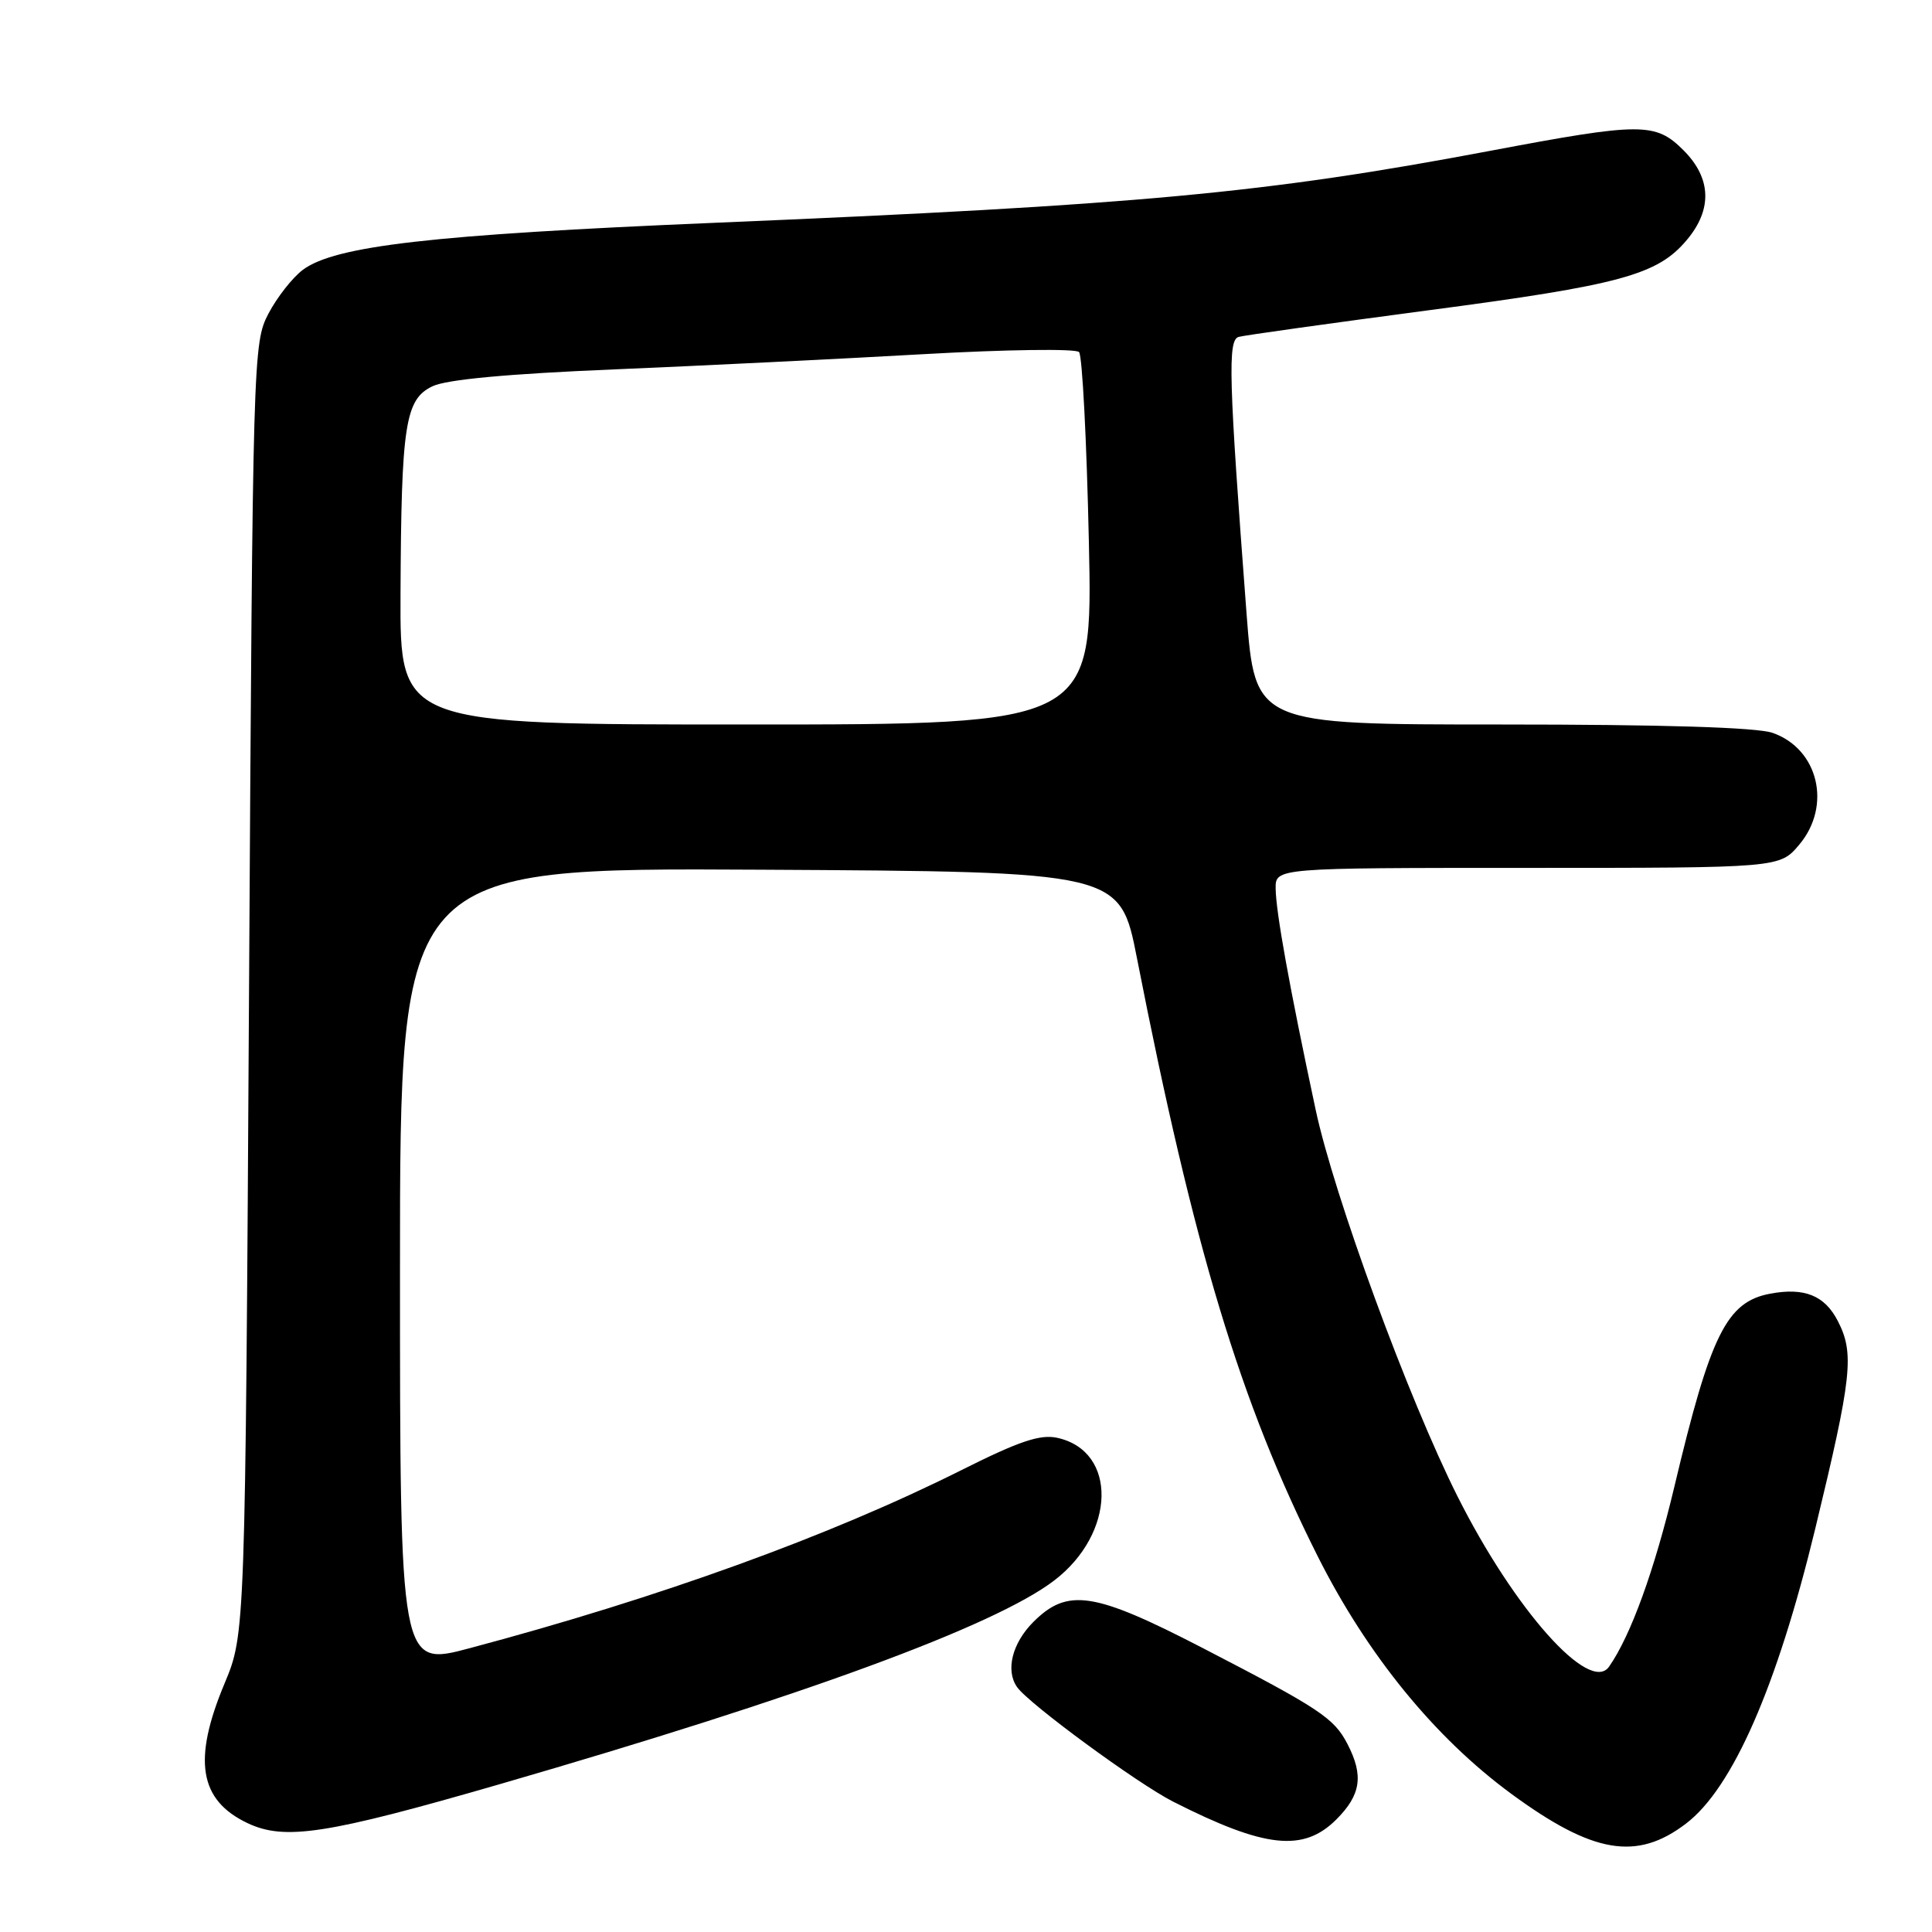 <?xml version="1.0" encoding="UTF-8" standalone="no"?>
<!DOCTYPE svg PUBLIC "-//W3C//DTD SVG 1.1//EN" "http://www.w3.org/Graphics/SVG/1.1/DTD/svg11.dtd" >
<svg xmlns="http://www.w3.org/2000/svg" xmlns:xlink="http://www.w3.org/1999/xlink" version="1.1" viewBox="0 0 256 256">
 <g >
 <path fill="currentColor"
d=" M 223.41 241.63 C 229.58 236.93 235.45 223.53 240.52 202.60 C 245.41 182.39 245.74 179.33 243.51 175.02 C 241.77 171.65 239.09 170.57 234.55 171.42 C 228.79 172.51 226.66 176.79 221.87 196.96 C 219.23 208.06 216.08 216.74 213.21 220.84 C 210.65 224.50 200.67 213.29 193.14 198.30 C 186.64 185.38 176.76 158.45 174.32 147.00 C 170.83 130.64 169.08 120.93 169.03 117.75 C 169.00 115.00 169.00 115.00 202.41 115.00 C 235.82 115.00 235.82 115.00 238.41 111.92 C 242.75 106.77 240.95 99.23 234.88 97.11 C 232.80 96.38 220.35 96.00 199.00 96.00 C 166.30 96.00 166.30 96.00 165.17 81.25 C 162.81 50.10 162.66 45.06 164.13 44.64 C 164.88 44.43 176.18 42.85 189.24 41.12 C 214.73 37.76 219.62 36.43 223.50 31.81 C 226.92 27.76 226.77 23.61 223.08 19.92 C 219.35 16.19 217.51 16.20 197.38 20.00 C 167.58 25.62 150.97 27.16 94.50 29.53 C 57.25 31.10 44.39 32.57 40.12 35.76 C 38.76 36.78 36.71 39.39 35.57 41.56 C 33.54 45.43 33.49 46.99 33.00 131.00 C 32.50 216.50 32.50 216.50 29.75 223.08 C 25.51 233.21 26.39 238.53 32.79 241.57 C 37.72 243.91 43.25 243.06 66.16 236.43 C 106.37 224.79 131.78 215.46 139.68 209.43 C 147.86 203.19 148.10 192.28 140.10 190.52 C 137.83 190.02 135.04 190.96 127.35 194.82 C 109.97 203.52 87.39 211.70 62.25 218.39 C 53.00 220.86 53.00 220.86 53.00 167.92 C 53.00 114.98 53.00 114.98 100.70 115.24 C 148.41 115.50 148.41 115.50 150.66 127.00 C 158.21 165.51 164.34 185.79 174.61 206.23 C 181.17 219.27 190.10 230.23 200.24 237.68 C 211.07 245.63 216.88 246.62 223.41 241.63 Z  M 177.08 241.08 C 180.33 237.83 180.71 235.27 178.55 231.10 C 176.77 227.65 174.90 226.41 159.38 218.38 C 144.96 210.92 141.47 210.38 136.92 214.92 C 134.12 217.73 133.21 221.34 134.77 223.55 C 136.33 225.77 150.71 236.32 155.45 238.73 C 167.62 244.90 172.71 245.45 177.08 241.08 Z  M 53.07 78.75 C 53.17 56.21 53.68 52.92 57.31 51.18 C 59.16 50.29 67.30 49.53 81.31 48.95 C 92.96 48.46 111.43 47.55 122.35 46.93 C 133.27 46.31 142.55 46.18 142.98 46.65 C 143.41 47.12 143.99 58.41 144.28 71.75 C 144.81 96.00 144.81 96.00 98.91 96.00 C 53.00 96.00 53.00 96.00 53.07 78.75 Z "/>
</g>
</svg>